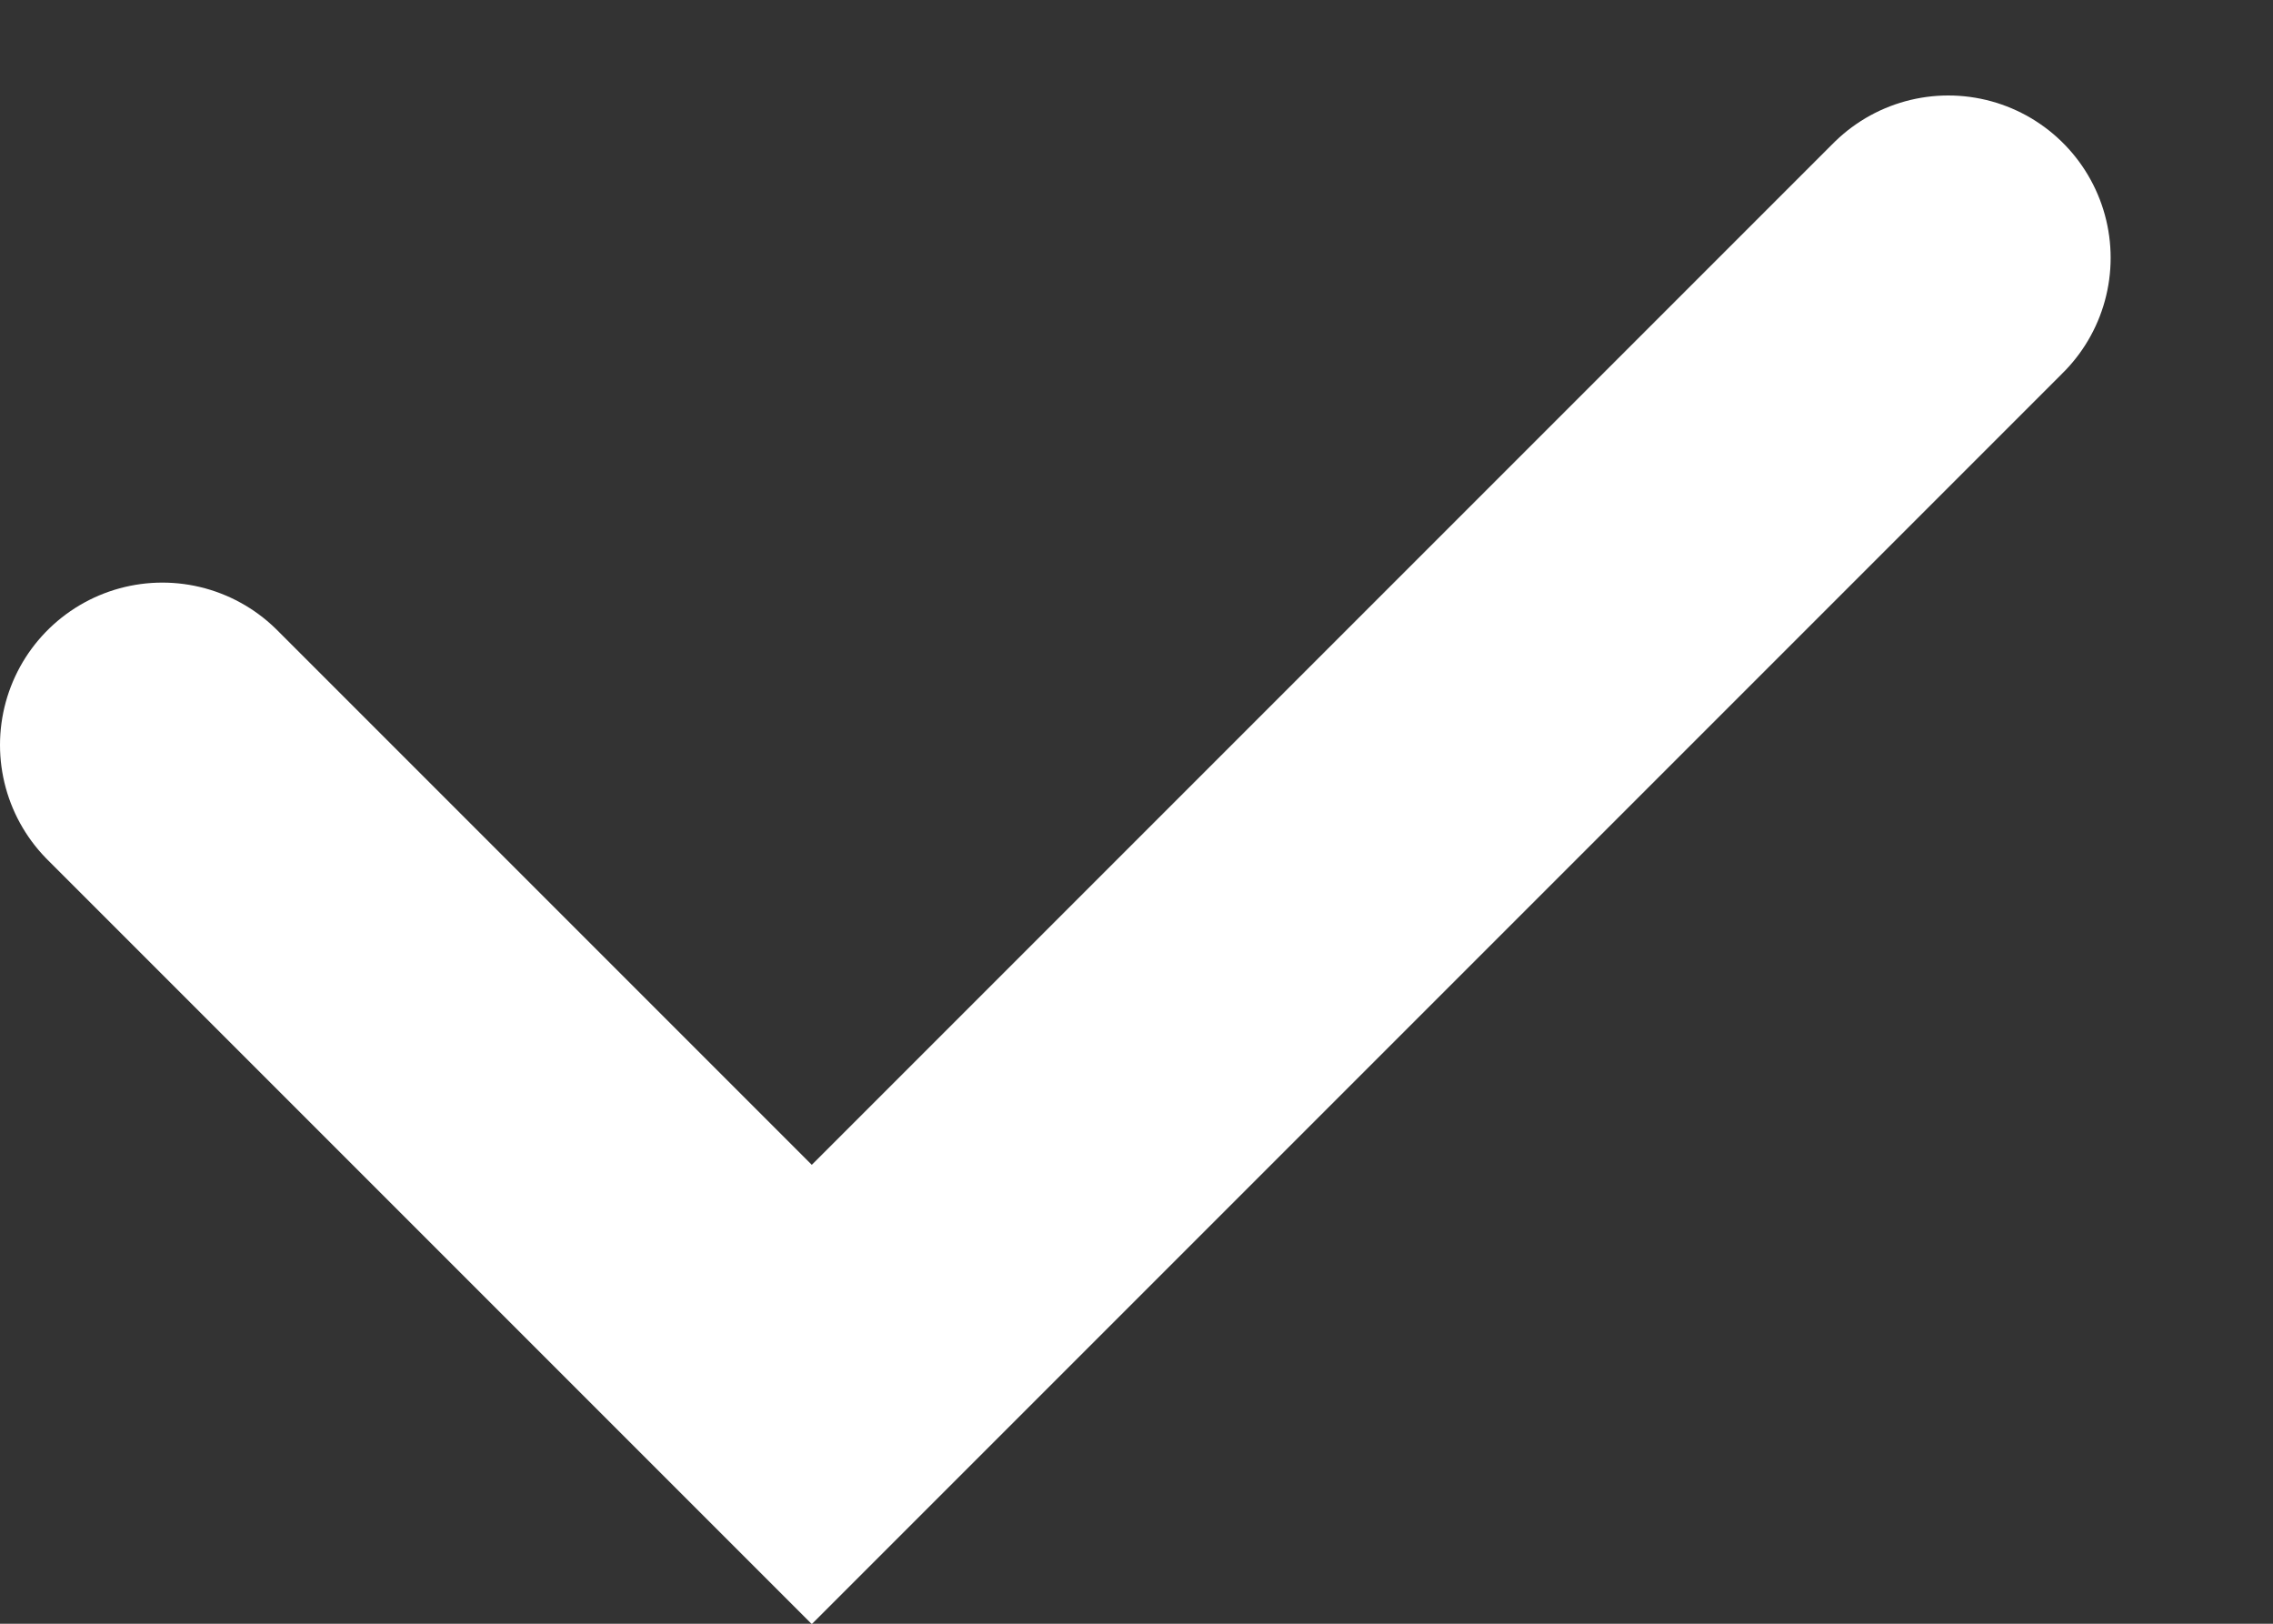<svg width="7" height="5" viewBox="0 0 7 5" fill="none" xmlns="http://www.w3.org/2000/svg">
<rect x="0" y="0" width="7" height="5" fill="#333333" stroke="none"/>
<path d="M0.5 2.294L2.5 4.294L6 0.794" stroke="white" stroke-linecap="round"/>
</svg>
